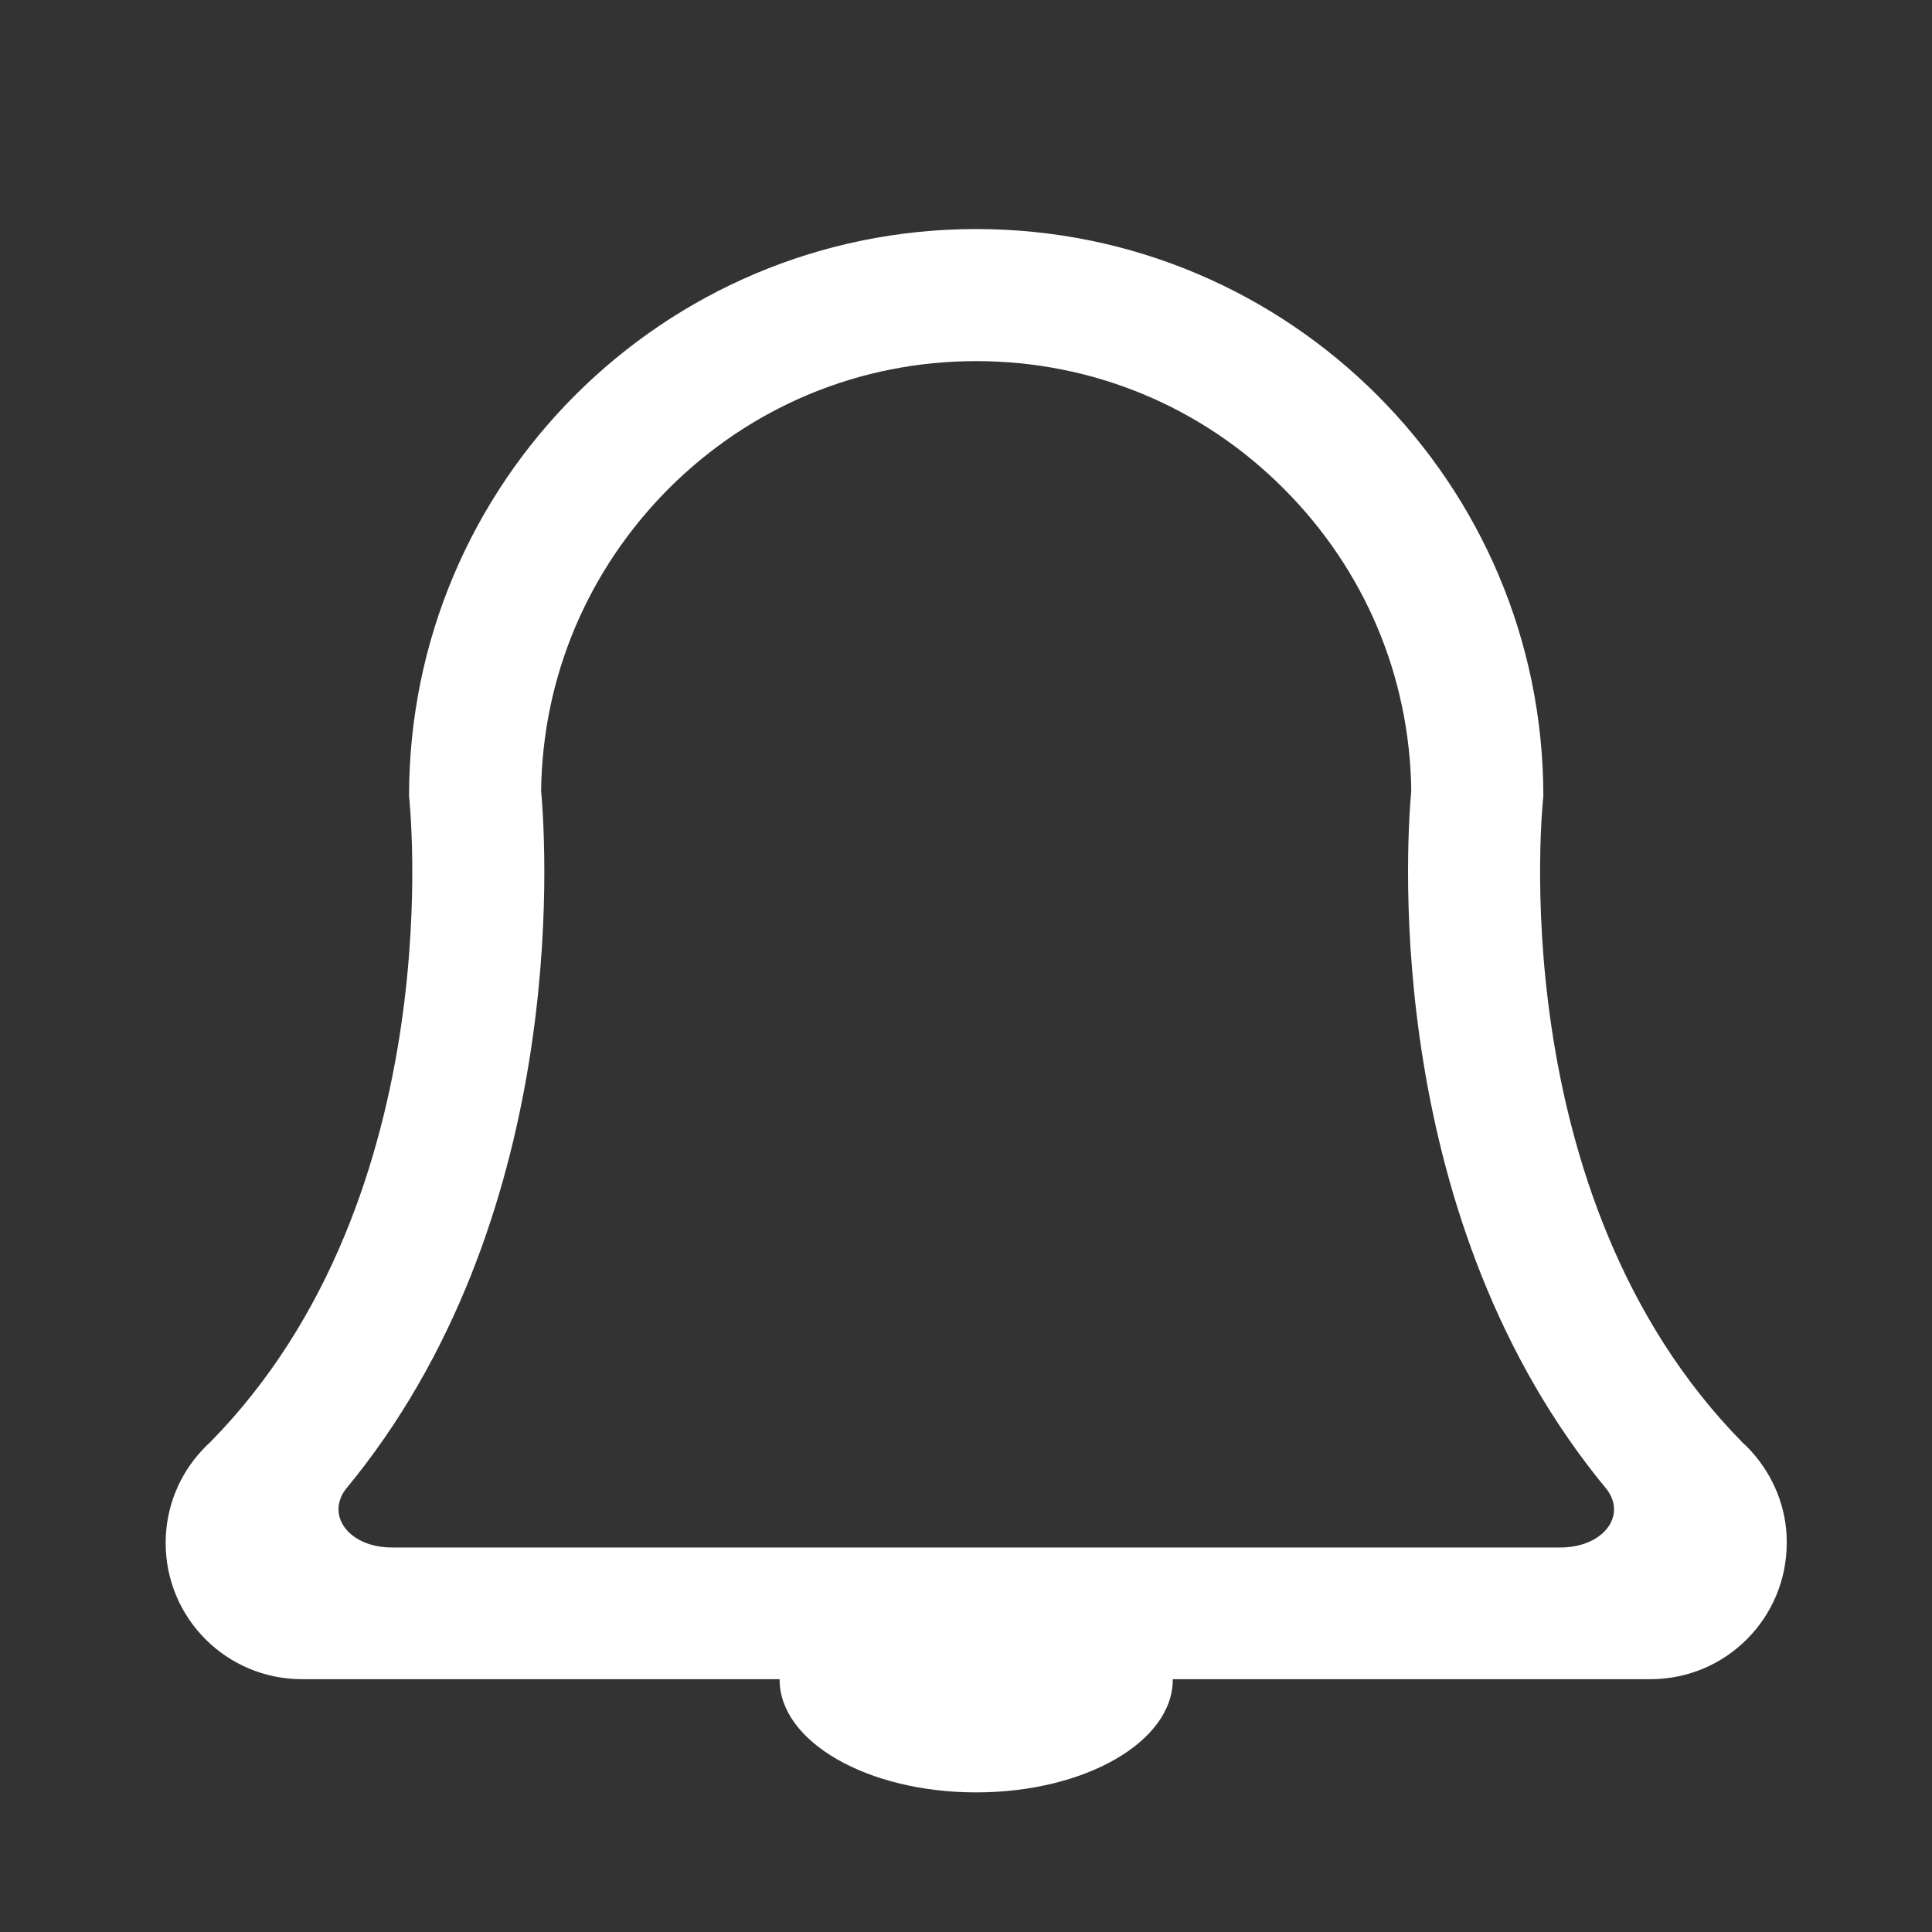 <?xml version="1.0" encoding="utf-8"?>
<!-- Generator: Adobe Illustrator 27.2.0, SVG Export Plug-In . SVG Version: 6.00 Build 0)  -->
<svg version="1.1" id="Layer_2" xmlns="http://www.w3.org/2000/svg" xmlns:xlink="http://www.w3.org/1999/xlink" x="0px" y="0px"
	 viewBox="0 0 512 512" style="enable-background:new 0 0 512 512;" xml:space="preserve">
<rect x="0" y="0" width="512" height="512" fill="#333333" stroke="none"/>
<style type="text/css">
	.st0{fill:#FFFFFF;}
</style>
<path class="st0" d="M464.1,384.6L464.1,384.6L464.1,384.6L464.1,384.6l-0.1-0.1c-0.7-0.8-1.4-1.5-2.2-2.2c0,0,0,0,0,0
	C397.1,316.6,409,211,409,211c0-83-67.3-150.3-150.3-150.3S108.4,128,108.4,211c0,0,11.9,105.6-52.7,171.2c0,0,0,0,0,0
	c-0.8,0.7-1.5,1.4-2.2,2.2l-0.1,0.1l0,0l0,0v0c-5.9,6.4-9.5,15-9.5,24.4c0,20,16.2,36.1,36.1,36.1h357.4c20,0,36.1-16.2,36.1-36.1
	C473.6,399.6,469.9,391,464.1,384.6z M413.5,410.1H103.9c-11.2,0-17.5-8.2-12.4-15.3c59-71.1,53.4-168.5,51.9-185.3
	c0.4-30.2,12.4-58.5,33.8-80c21.8-21.8,50.7-33.8,81.5-33.8c30.8,0,59.8,12,81.5,33.8c21.4,21.4,33.4,49.7,33.8,80
	c-1.5,16.8-7.1,114.2,51.9,185.3C431.1,401.9,424.7,410.1,413.5,410.1z"/>
<ellipse class="st0" cx="258.7" cy="445.1" rx="52.1" ry="29.9"/>
</svg>
